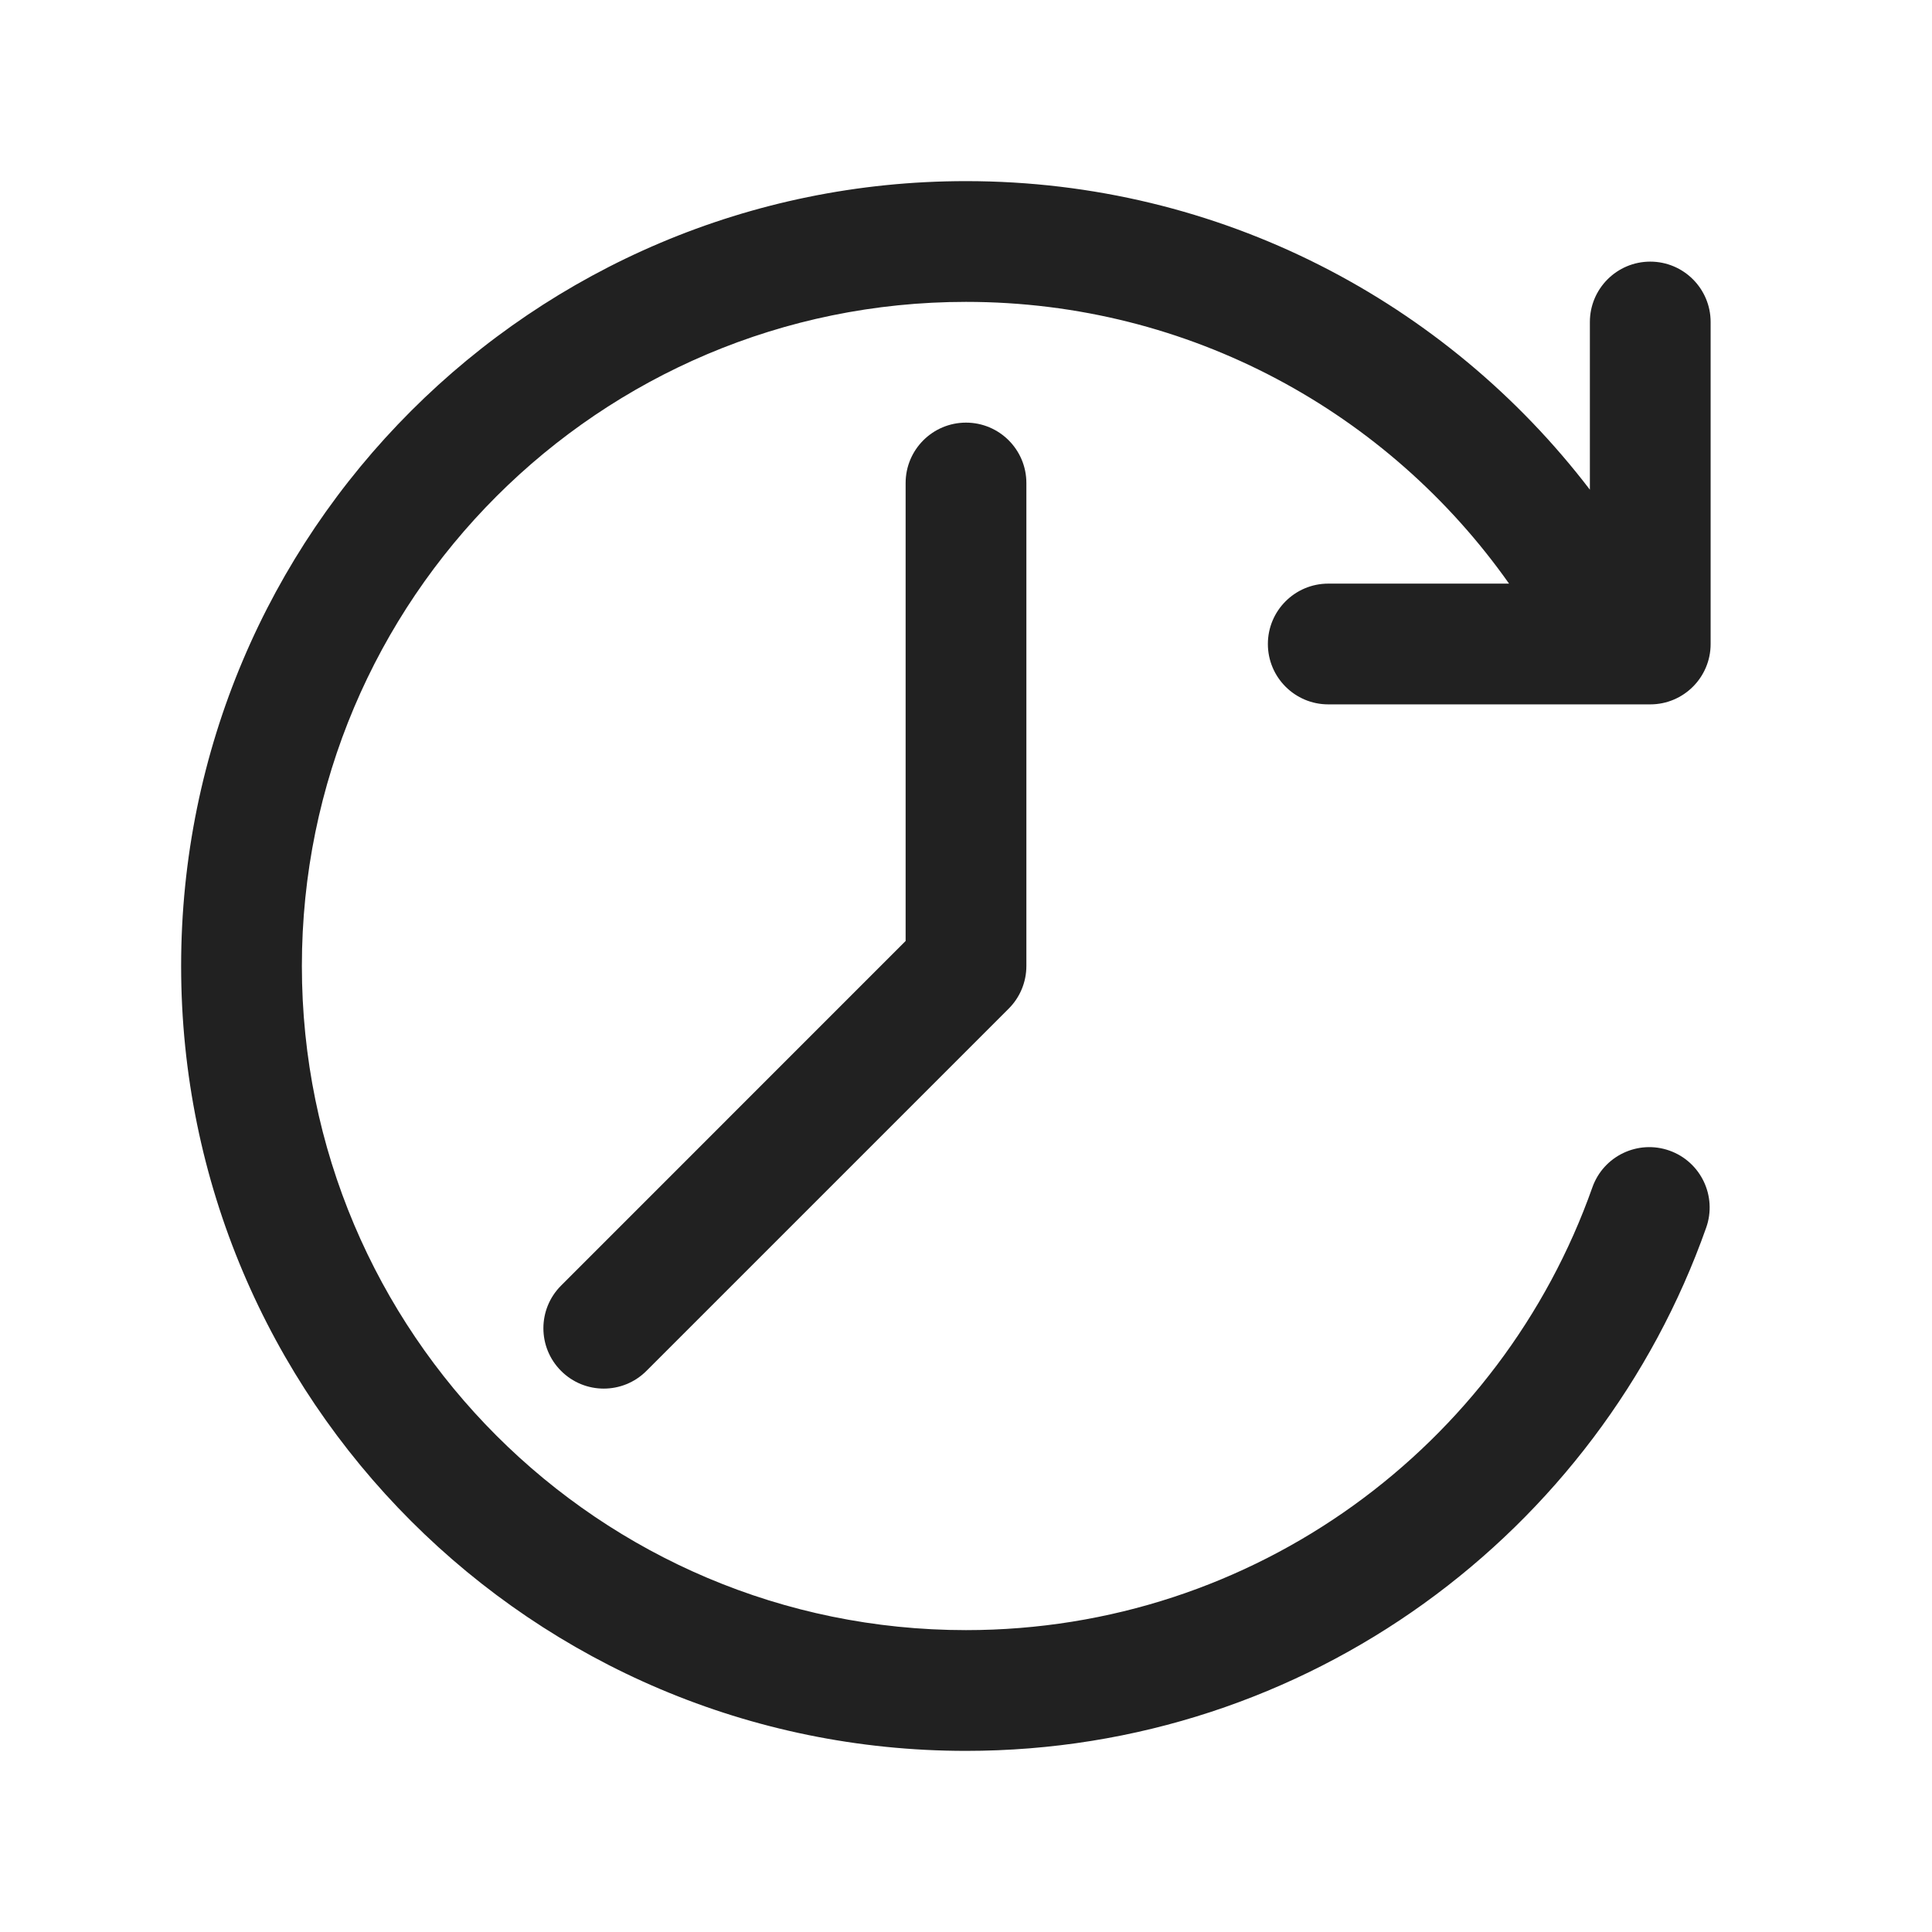 <svg width="24" height="24" viewBox="0 0 24 24" fill="none" xmlns="http://www.w3.org/2000/svg">
<path d="M3.75 12C3.75 7.444 7.444 3.75 12 3.75C14.787 3.75 17.252 5.132 18.746 7.25H16.5C16.086 7.25 15.75 7.586 15.75 8C15.75 8.414 16.086 8.75 16.5 8.75H20.5C20.914 8.75 21.25 8.414 21.25 8V4C21.25 3.586 20.914 3.25 20.5 3.25C20.086 3.25 19.75 3.586 19.75 4V6.083C17.969 3.754 15.161 2.25 12 2.25C6.615 2.25 2.25 6.615 2.25 12C2.25 17.385 6.615 21.75 12 21.75C16.246 21.75 19.857 19.036 21.195 15.25C21.333 14.859 21.128 14.431 20.738 14.293C20.347 14.155 19.919 14.36 19.781 14.75C18.648 17.955 15.591 20.25 12 20.25C7.444 20.25 3.75 16.556 3.75 12Z" fill="#212121"/>
<path fill-rule="evenodd" clip-rule="evenodd" d="M12 5.25C12.414 5.25 12.75 5.586 12.75 6V12C12.75 12.199 12.671 12.39 12.53 12.53L8.03 17.03C7.737 17.323 7.263 17.323 6.97 17.03C6.677 16.737 6.677 16.263 6.97 15.97L11.25 11.689V6C11.25 5.586 11.586 5.25 12 5.25Z" fill="#212121"/>
</svg>
